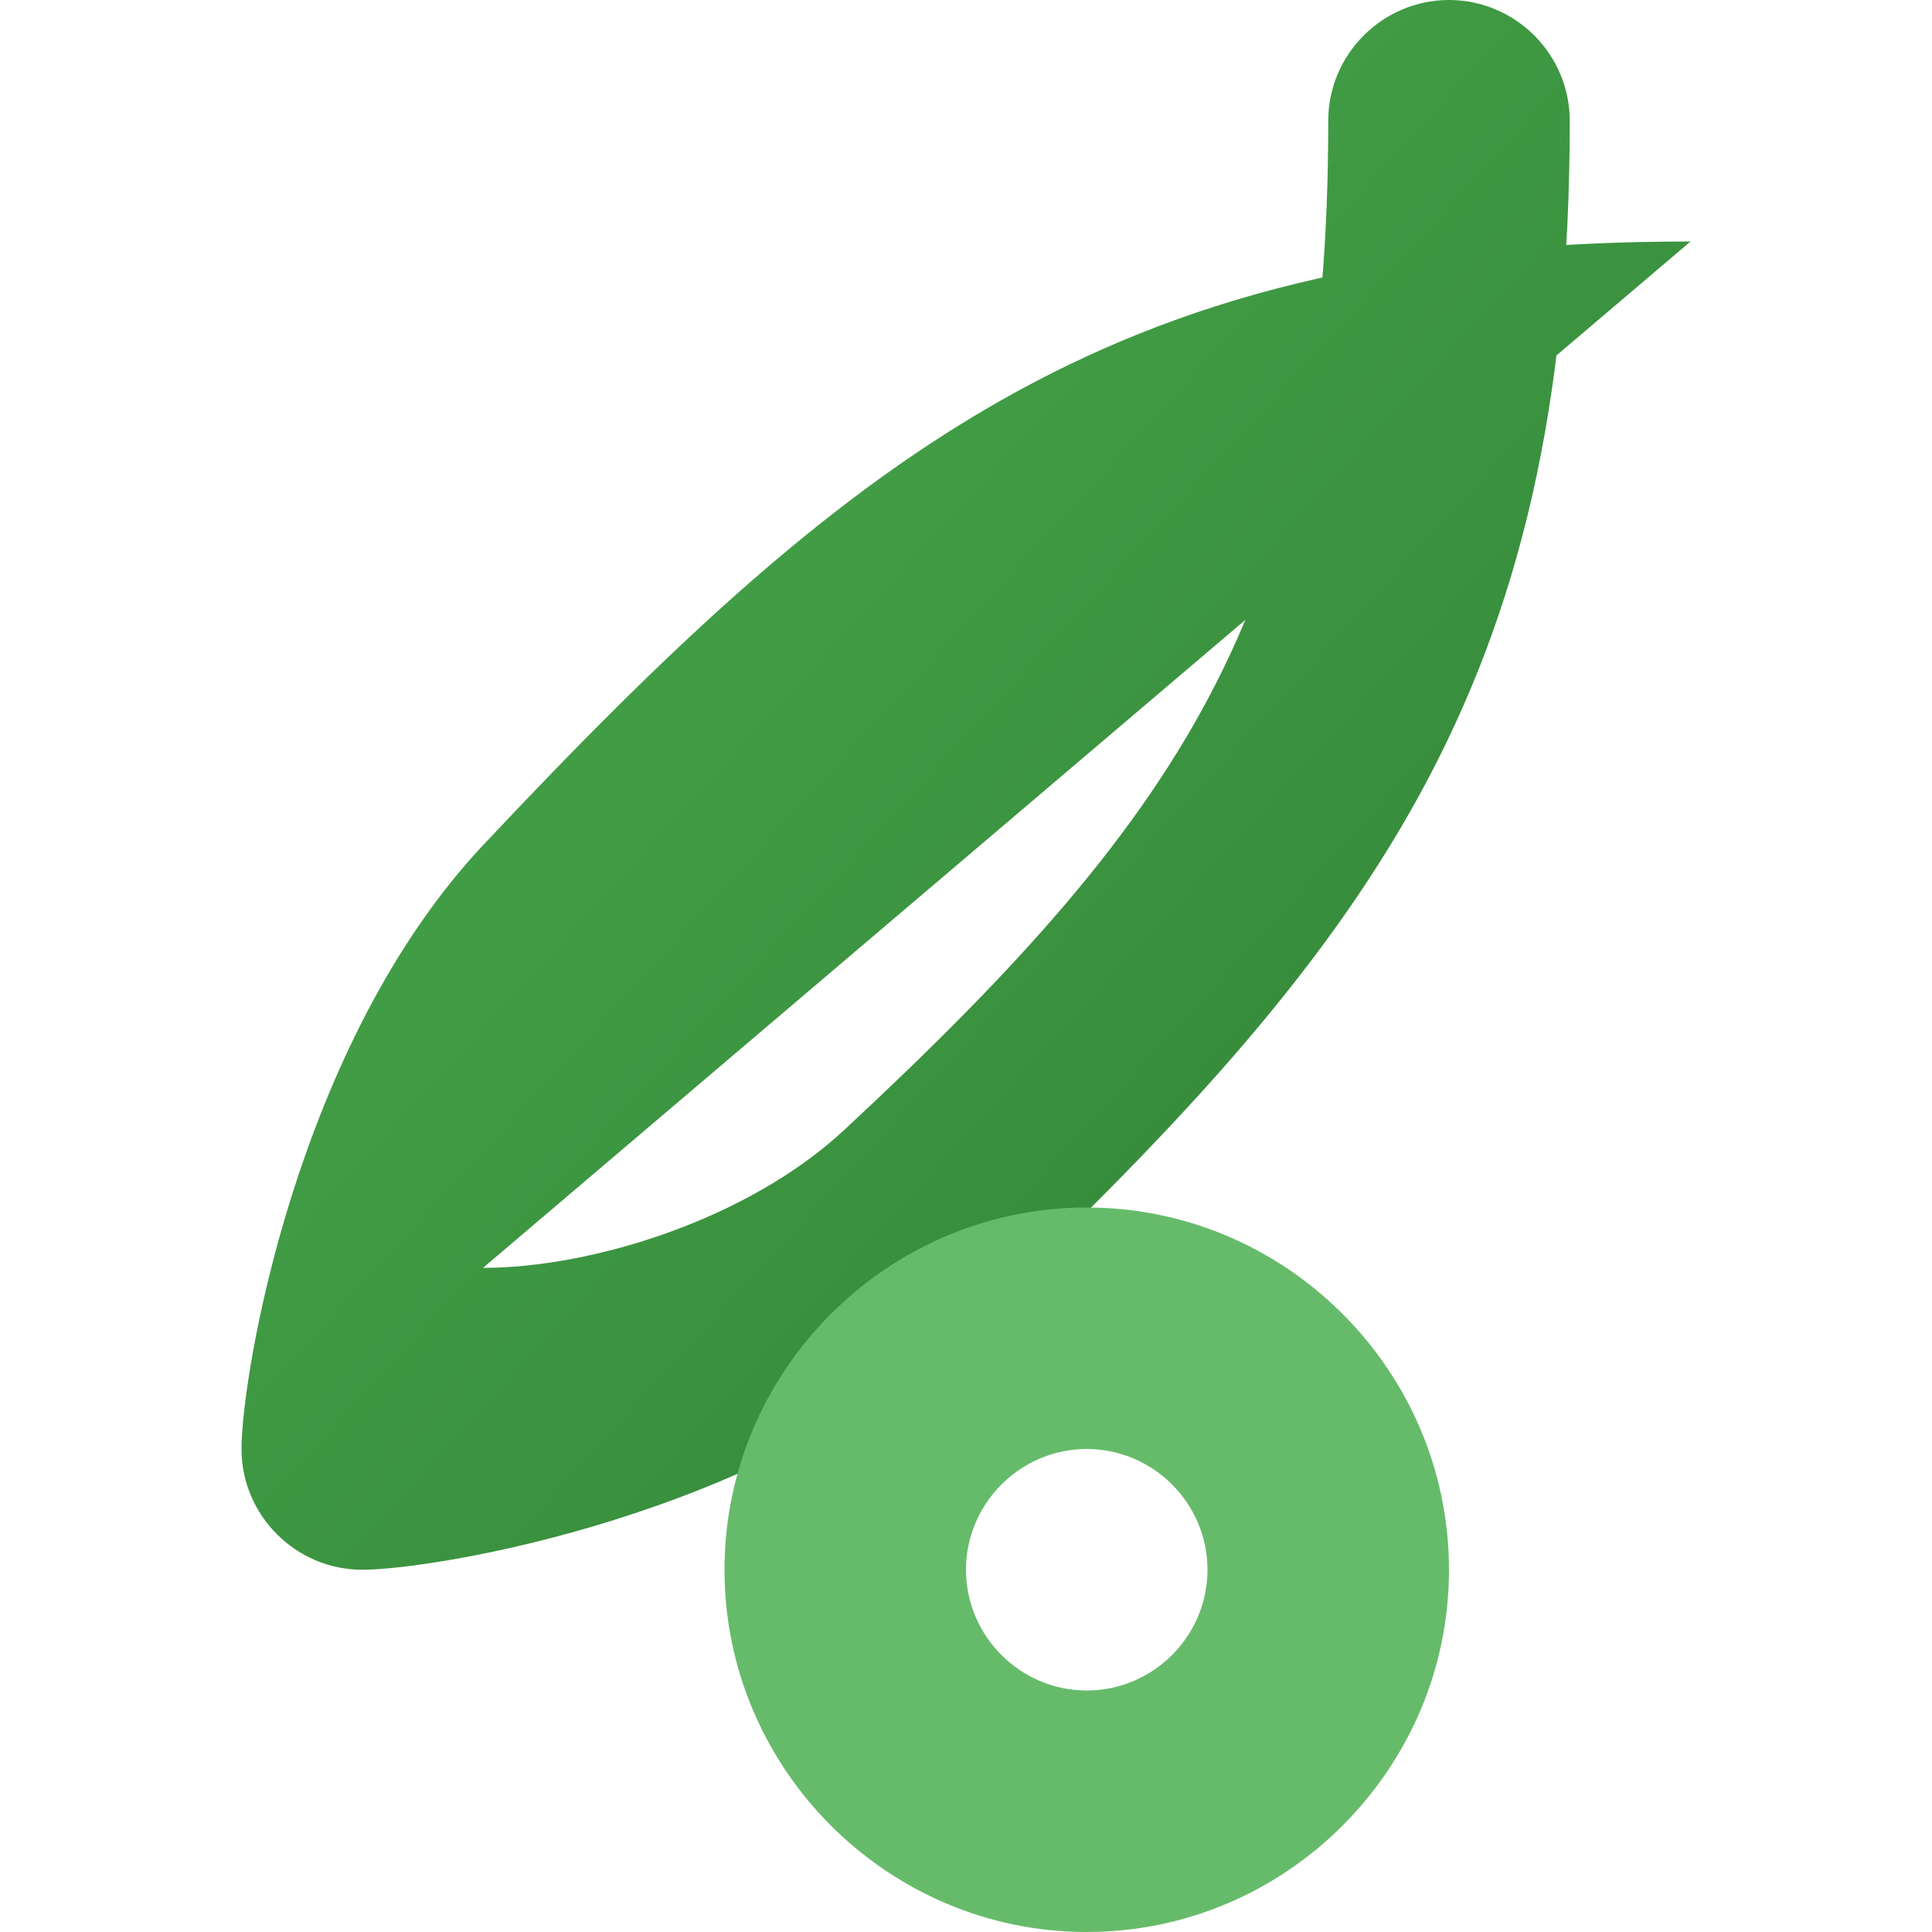 <svg xmlns="http://www.w3.org/2000/svg" width="32" height="32" viewBox="0 0 32 32">
  <defs>
    <linearGradient id="leafGradient" x1="0%" y1="0%" x2="100%" y2="100%">
      <stop offset="0%" stop-color="#4caf50" />
      <stop offset="100%" stop-color="#2e7d32" />
    </linearGradient>
  </defs>
  <g fill="none" stroke="none">
    <path 
      fill="url(#leafGradient)" 
      d="M28,4C18.6,4,14.3,7.3,8,14c-3.1,3.3-4,8.8-4,10c0,1.1,0.9,2,2,2c1.2,0,6.7-0.9,10-4
      c6.7-6.3,10-10.6,10-20c0-1.1-0.9-2-2-2c-1.1,0-2,0.9-2,2c0,7.9-2.3,11.4-8,16.7c-1.6,1.5-4.2,2.3-6,2.3" 
    />
    <path 
      fill="#66bb6a" 
      d="M18,20c-3.3,0-6,2.7-6,6s2.7,6,6,6s6-2.7,6-6S21.3,20,18,20z M18,28c-1.1,0-2-0.9-2-2s0.9-2,2-2
      s2,0.9,2,2S19.1,28,18,28z" 
    />
  </g>
</svg> 